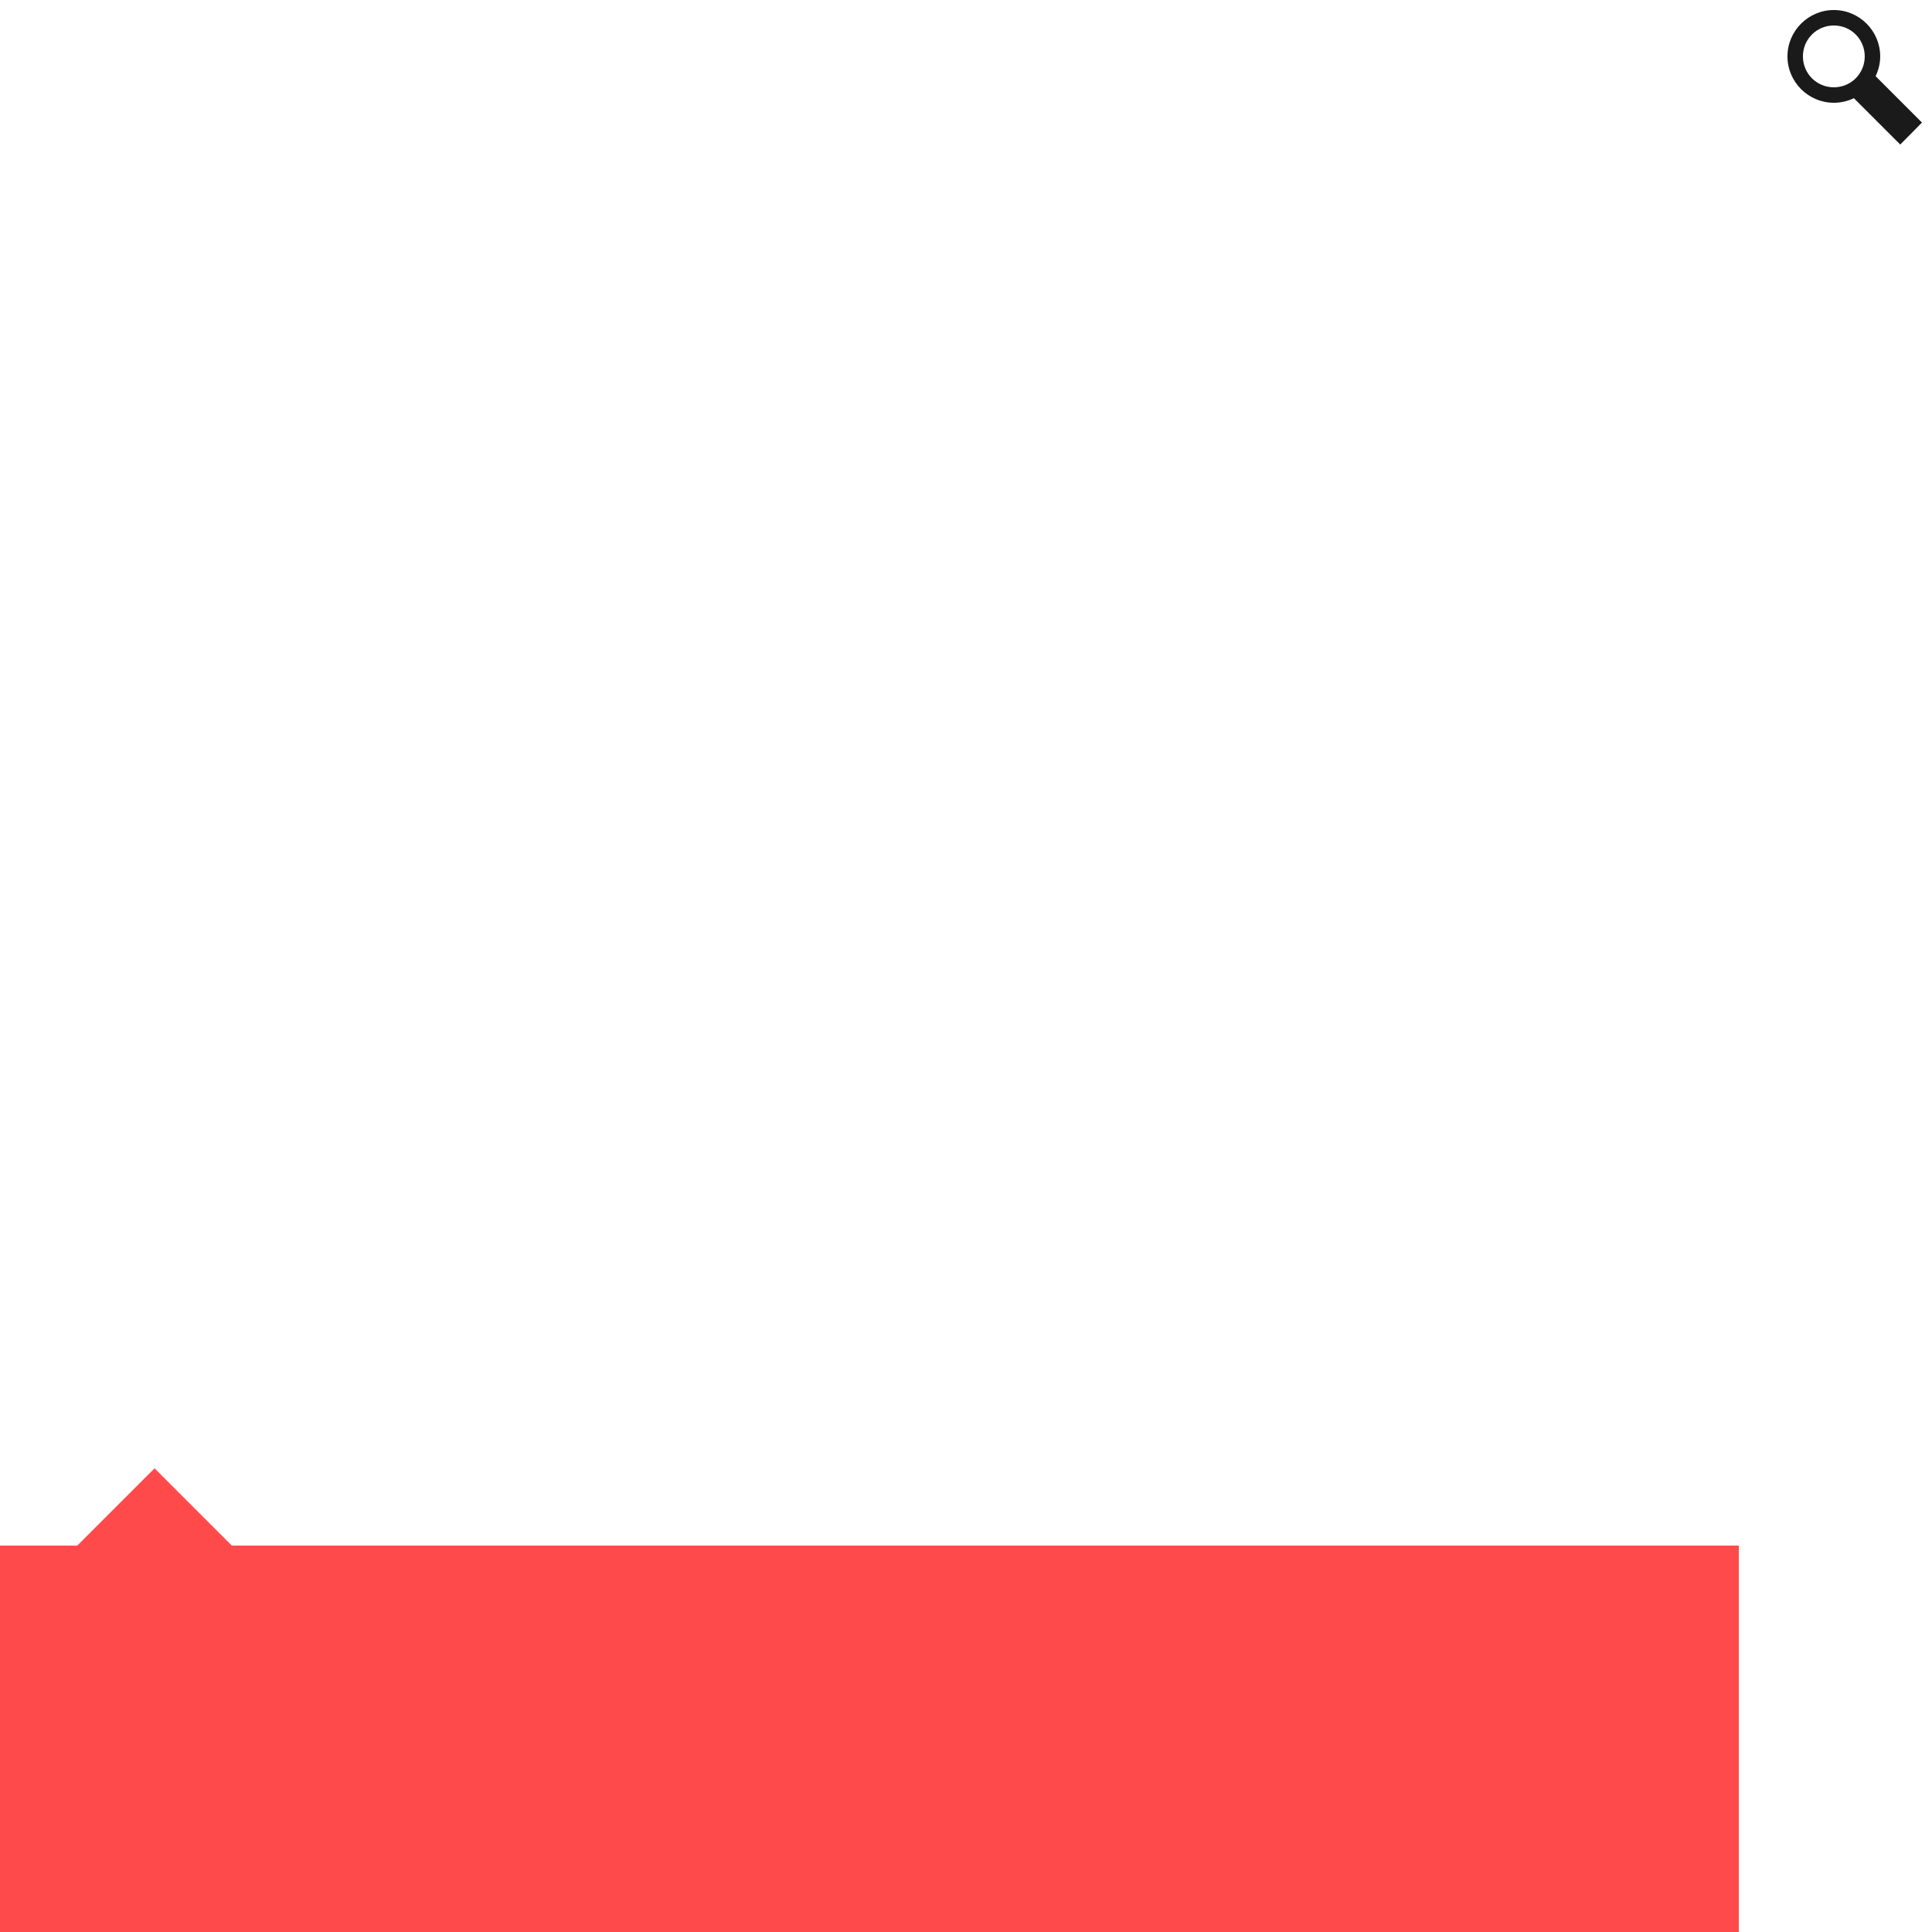 <?xml version="1.0" encoding="UTF-8" standalone="no"?>
<!-- Created with Inkscape (http://www.inkscape.org/) -->

<svg
   xmlns:dc="http://purl.org/dc/elements/1.1/"
   xmlns:cc="http://creativecommons.org/ns#"
   xmlns:rdf="http://www.w3.org/1999/02/22-rdf-syntax-ns#"
   xmlns:svg="http://www.w3.org/2000/svg"
   xmlns="http://www.w3.org/2000/svg"
   xmlns:xlink="http://www.w3.org/1999/xlink"
   xmlns:sodipodi="http://sodipodi.sourceforge.net/DTD/sodipodi-0.dtd"
   xmlns:inkscape="http://www.inkscape.org/namespaces/inkscape"
   width="250"
   height="250"
   id="svg12859"
   version="1.1"
   inkscape:version="0.48.0 r9654"
   sodipodi:docname="sprite.svg"
   inkscape:export-filename="/Users/tristen/devseed/census/images/sprite.png"
   inkscape:export-xdpi="90"
   inkscape:export-ydpi="90">
  <defs
     id="defs12861">
    <clipPath
       id="clipPath6771"
       clipPathUnits="userSpaceOnUse">
      <path
         inkscape:connector-curvature="0"
         id="path6773"
         d="M 0,0 256,0 256,72 0,72 0,0 z" />
    </clipPath>
    <clipPath
       clipPathUnits="userSpaceOnUse"
       id="clipPath3374">
      <path
         style="color:#000000;fill:#63aece;fill-opacity:1;fill-rule:nonzero;stroke:none;stroke-width:0.2;marker:none;visibility:visible;display:inline;overflow:visible;enable-background:accumulate"
         d="m 480,-147.638 480,0 0,30 -480,0 z"
         id="path3376"
         inkscape:connector-curvature="0"
         sodipodi:nodetypes="ccccc"
         inkscape:export-filename="/Users/saman/graphics/internew_violenceagainstjournalists/renders/internews_vaja_base.png"
         inkscape:export-xdpi="90"
         inkscape:export-ydpi="90" />
    </clipPath>
    <clipPath
       clipPathUnits="userSpaceOnUse"
       id="clipPath3374-2">
      <path
         style="color:#000000;fill:#63aece;fill-opacity:1;fill-rule:nonzero;stroke:none;stroke-width:0.2;marker:none;visibility:visible;display:inline;overflow:visible;enable-background:accumulate"
         d="m 480,-147.638 480,0 0,30 -480,0 z"
         id="path3376-0"
         inkscape:connector-curvature="0"
         sodipodi:nodetypes="ccccc"
         inkscape:export-filename="/Users/saman/graphics/internew_violenceagainstjournalists/renders/internews_vaja_base.png"
         inkscape:export-xdpi="90"
         inkscape:export-ydpi="90" />
    </clipPath>
    <linearGradient
       inkscape:collect="always"
       xlink:href="#linearGradient7086-0"
       id="linearGradient14100"
       gradientUnits="userSpaceOnUse"
       gradientTransform="matrix(0.99,0,0,1.026,174.324,821.995)"
       x1="720"
       y1="37"
       x2="720"
       y2="54" />
    <linearGradient
       id="linearGradient7086-0"
       inkscape:collect="always">
      <stop
         id="stop7088-7"
         offset="0"
         style="stop-color:#ffffff;stop-opacity:1;" />
      <stop
         id="stop7090-3"
         offset="1"
         style="stop-color:#e6e6e6;stop-opacity:1" />
    </linearGradient>
    <linearGradient
       inkscape:collect="always"
       xlink:href="#linearGradient7086-0"
       id="linearGradient14102"
       gradientUnits="userSpaceOnUse"
       gradientTransform="matrix(0.99,0,0,1.026,174.324,821.995)"
       x1="720"
       y1="37"
       x2="720"
       y2="54" />
    <linearGradient
       inkscape:collect="always"
       xlink:href="#linearGradient7086-0-4"
       id="linearGradient14104"
       gradientUnits="userSpaceOnUse"
       gradientTransform="matrix(1.333,0,0,1.381,-765.333,2337.791)"
       x1="720"
       y1="37"
       x2="720"
       y2="54" />
    <linearGradient
       id="linearGradient7086-0-4"
       inkscape:collect="always">
      <stop
         id="stop7088-7-6"
         offset="0"
         style="stop-color:#ffffff;stop-opacity:1;" />
      <stop
         id="stop7090-3-4"
         offset="1"
         style="stop-color:#e6e6e6;stop-opacity:1" />
    </linearGradient>
    <linearGradient
       inkscape:collect="always"
       xlink:href="#linearGradient7086-0-4"
       id="linearGradient14106"
       gradientUnits="userSpaceOnUse"
       gradientTransform="matrix(1.333,0,0,1.381,-765.333,2337.791)"
       x1="720"
       y1="37"
       x2="720"
       y2="54" />
    <linearGradient
       inkscape:collect="always"
       xlink:href="#linearGradient7086-0-4"
       id="linearGradient14108"
       gradientUnits="userSpaceOnUse"
       gradientTransform="matrix(1.333,0,0,1.381,-765.333,2337.791)"
       x1="720"
       y1="37"
       x2="720"
       y2="54" />
    <radialGradient
       inkscape:collect="always"
       xlink:href="#SVGID_1_"
       id="radialGradient48200"
       gradientUnits="userSpaceOnUse"
       cx="301.89"
       cy="395.978"
       fx="349.559"
       fy="268.072"
       r="176.562" />
    <radialGradient
       inkscape:collect="always"
       xlink:href="#SVGID_1_"
       id="radialGradient48202"
       gradientUnits="userSpaceOnUse"
       cx="301.89"
       cy="395.978"
       fx="349.559"
       fy="268.072"
       r="176.562" />
    <radialGradient
       id="SVGID_1_"
       cx="301.89"
       cy="395.978"
       r="176.562"
       fx="349.559"
       fy="268.072"
       gradientUnits="userSpaceOnUse">
      <stop
         offset="0"
         style="stop-color:#EDEDED"
         id="stop47897" />
      <stop
         offset="0.121"
         style="stop-color:#E5E5E5"
         id="stop47899" />
      <stop
         offset="0.312"
         style="stop-color:#CECECE"
         id="stop47901" />
      <stop
         offset="0.549"
         style="stop-color:#A9A9A9"
         id="stop47903" />
      <stop
         offset="0.82"
         style="stop-color:#767676"
         id="stop47905" />
      <stop
         offset="1"
         style="stop-color:#515151"
         id="stop47907" />
    </radialGradient>
    <linearGradient
       inkscape:collect="always"
       xlink:href="#linearGradient7086-0"
       id="linearGradient67909"
       gradientUnits="userSpaceOnUse"
       gradientTransform="matrix(0.99,0,0,1.026,174.324,821.995)"
       x1="720"
       y1="37"
       x2="720"
       y2="54" />
    <filter
       inkscape:collect="always"
       id="filter68768"
       x="-0.15"
       width="1.3"
       y="-0.038"
       height="1.075"
       color-interpolation-filters="sRGB">
      <feGaussianBlur
         inkscape:collect="always"
         stdDeviation="0.625"
         id="feGaussianBlur68770" />
    </filter>
  </defs>
  <sodipodi:namedview
     id="base"
     pagecolor="#ffffff"
     bordercolor="#666666"
     borderopacity="1.0"
     inkscape:pageopacity="0.0"
     inkscape:pageshadow="2"
     inkscape:zoom="7.9195959"
     inkscape:cx="23.195154"
     inkscape:cy="60.803063"
     inkscape:document-units="px"
     inkscape:current-layer="layer1"
     showgrid="true"
     inkscape:window-width="1146"
     inkscape:window-height="728"
     inkscape:window-x="117"
     inkscape:window-y="0"
     inkscape:window-maximized="0"
     showguides="true"
     inkscape:guide-bbox="true">
    <inkscape:grid
       type="xygrid"
       id="grid17267"
       empspacing="5"
       visible="true"
       enabled="true"
       snapvisiblegridlinesonly="true" />
  </sodipodi:namedview>
  <g
     inkscape:groupmode="layer"
     id="layer3"
     inkscape:label="underlay"
     style="display:none"
     transform="translate(0,-250)">
    <rect
       style="color:#000000;fill:#cccccc;fill-opacity:1;fill-rule:nonzero;stroke:#cccccc;stroke-width:0.707;stroke-linecap:butt;stroke-linejoin:miter;stroke-miterlimit:4;stroke-opacity:1;stroke-dasharray:none;stroke-dashoffset:0;marker:none;visibility:visible;display:inline;overflow:visible;enable-background:accumulate"
       id="rect12868"
       width="499.293"
       height="249.293"
       x="0.354"
       y="250.354" />
  </g>
  <g
     inkscape:label="sprite"
     inkscape:groupmode="layer"
     id="layer1"
     transform="translate(0,-802.362)">
    <g
       id="g6761"
       transform="matrix(0.5,0,0,-0.5,24.571,673.934)" />
    <g
       id="g6763"
       transform="matrix(0.5,0,0,-0.5,24.571,673.934)" />
    <g
       id="g6775"
       transform="matrix(0.5,0,0,-0.5,24.571,673.934)" />
    <g
       id="g14981"
       transform="matrix(0.625,0,0,-0.625,22.5,769.862)" />
    <rect
       style="color:#000000;fill:#808080;fill-opacity:1;fill-rule:nonzero;stroke:none;stroke-width:1;marker:none;visibility:visible;display:inline;overflow:visible;enable-background:accumulate"
       id="rect70831"
       width="20"
       height="20"
       x="270"
       y="802.362" />
    <g
       id="g7002-8"
       transform="translate(-617.703,905.297)"
       style="stroke:#333333;stroke-opacity:1">
      <path
         inkscape:connector-curvature="0"
         id="path4521-6"
         d="m 855,-101.638 c -3.302,0 -6,2.698 -6,6 0,3.302 2.698,6 6,6 0.929,0 1.807,-0.213 2.594,-0.594 l 6,6 2.812,-2.844 -6,-6 c 0.372,-0.78 0.594,-1.644 0.594,-2.562 0,-3.302 -2.698,-6 -6,-6 z m 0,2 c 2.221,0 4,1.779 4,4 0,2.221 -1.779,4 -4,4 -2.221,0 -4,-1.779 -4,-4 0,-2.221 1.779,-4 4,-4 z"
         style="font-size:medium;font-style:normal;font-variant:normal;font-weight:normal;font-stretch:normal;text-indent:0;text-align:start;text-decoration:none;line-height:normal;letter-spacing:normal;word-spacing:normal;text-transform:none;direction:ltr;block-progression:tb;writing-mode:lr-tb;text-anchor:start;baseline-shift:baseline;color:#000000;fill:#1a1a1a;fill-opacity:1;stroke:none;stroke-width:2;marker:none;visibility:visible;display:inline;overflow:visible;enable-background:accumulate;font-family:Sans;-inkscape-font-specification:Sans" />
    </g>
    <path
       style="color:#000000;fill:#ff4a4b;fill-opacity:1;fill-rule:nonzero;stroke:none;stroke-width:1;marker:none;visibility:visible;display:inline;overflow:visible;enable-background:accumulate"
       d="M 20 190 L 10 200 L 0 200 L 0 250 L 225 250 L 225 200 L 30 200 L 20 190 z "
       transform="translate(0,802.362)"
       id="rect71341" />
  </g>
</svg>

